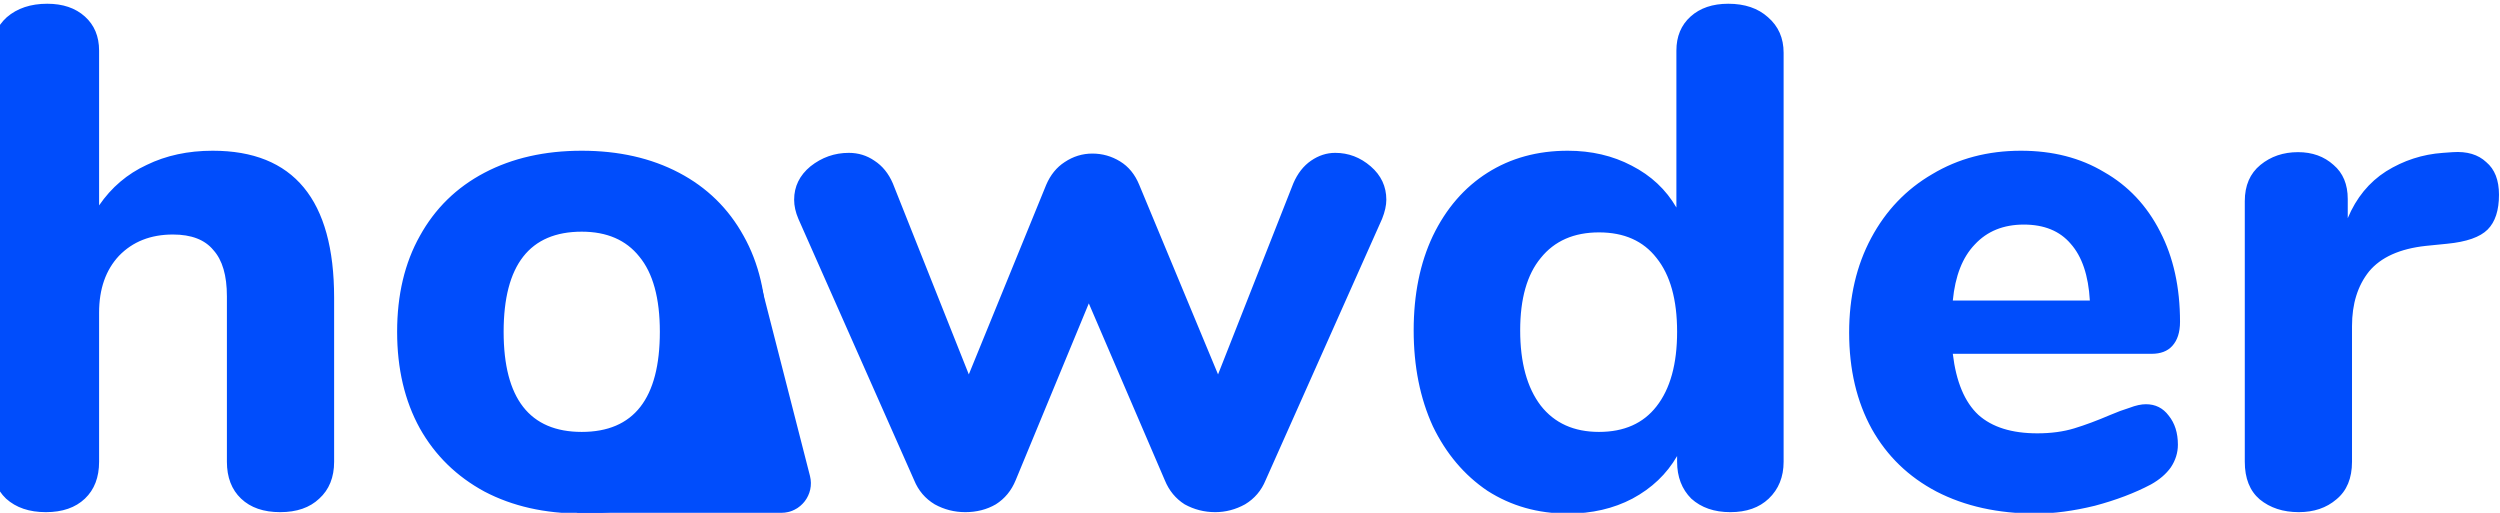 <svg width="507" height="104" viewBox="0 0 507 104" fill="none" xmlns="http://www.w3.org/2000/svg">
<rect width="1440" height="820" transform="translate(-580 -305)" fill="white"/>
<path d="M43.136 30.568C59.552 30.568 67.76 40.504 67.76 60.376V93.64C67.76 96.808 66.752 99.304 64.736 101.128C62.816 102.952 60.176 103.864 56.816 103.864C53.456 103.864 50.816 102.952 48.896 101.128C46.976 99.304 46.016 96.808 46.016 93.64V60.088C46.016 55.864 45.104 52.744 43.28 50.728C41.552 48.616 38.816 47.56 35.072 47.56C30.56 47.56 26.912 49 24.128 51.88C21.44 54.76 20.096 58.6 20.096 63.4V93.64C20.096 96.808 19.136 99.304 17.216 101.128C15.296 102.952 12.656 103.864 9.296 103.864C5.936 103.864 3.248 102.952 1.232 101.128C-0.688 99.304 -1.648 96.808 -1.648 93.64V10.696C-1.648 7.72 -0.64 5.32 1.376 3.496C3.488 1.672 6.224 0.76 9.584 0.76C12.752 0.76 15.296 1.624 17.216 3.352C19.136 5.08 20.096 7.384 20.096 10.264V41.656C22.592 38.008 25.808 35.272 29.744 33.448C33.68 31.528 38.144 30.568 43.136 30.568ZM117.977 104.152C110.489 104.152 103.913 102.664 98.249 99.688C92.585 96.616 88.217 92.344 85.145 86.872C82.073 81.304 80.537 74.776 80.537 67.288C80.537 59.8 82.073 53.32 85.145 47.848C88.217 42.28 92.585 38.008 98.249 35.032C103.913 32.056 110.489 30.568 117.977 30.568C125.465 30.568 132.041 32.056 137.705 35.032C143.369 38.008 147.737 42.28 150.809 47.848C153.881 53.32 155.417 59.8 155.417 67.288C155.417 74.776 153.881 81.304 150.809 86.872C147.737 92.344 143.369 96.616 137.705 99.688C132.041 102.664 125.465 104.152 117.977 104.152ZM117.977 87.592C128.537 87.592 133.817 80.824 133.817 67.288C133.817 60.472 132.425 55.384 129.641 52.024C126.953 48.664 123.065 46.984 117.977 46.984C107.417 46.984 102.137 53.752 102.137 67.288C102.137 80.824 107.417 87.592 117.977 87.592ZM262.283 37.192C263.147 35.176 264.347 33.64 265.883 32.584C267.419 31.528 269.051 31 270.779 31C273.467 31 275.867 31.912 277.979 33.736C280.091 35.56 281.147 37.816 281.147 40.504C281.147 41.656 280.859 42.952 280.283 44.392L256.667 97.384C255.803 99.496 254.411 101.128 252.491 102.28C250.571 103.336 248.555 103.864 246.443 103.864C244.235 103.864 242.171 103.336 240.251 102.28C238.427 101.128 237.083 99.496 236.219 97.384L220.811 61.528L205.979 97.384C205.115 99.496 203.771 101.128 201.947 102.28C200.123 103.336 198.059 103.864 195.755 103.864C193.547 103.864 191.483 103.336 189.563 102.28C187.643 101.128 186.251 99.496 185.387 97.384L161.915 44.392C161.339 43.048 161.051 41.752 161.051 40.504C161.051 37.816 162.155 35.56 164.363 33.736C166.667 31.912 169.259 31 172.139 31C174.059 31 175.787 31.528 177.323 32.584C178.955 33.64 180.203 35.176 181.067 37.192L196.475 75.928L212.171 37.48C213.035 35.464 214.283 33.928 215.915 32.872C217.643 31.72 219.515 31.144 221.531 31.144C223.547 31.144 225.419 31.672 227.147 32.728C228.875 33.784 230.171 35.368 231.035 37.48L247.019 75.928L262.283 37.192ZM350.485 0.76C353.845 0.76 356.533 1.672 358.549 3.496C360.661 5.32 361.717 7.72 361.717 10.696V93.64C361.717 96.712 360.709 99.208 358.693 101.128C356.773 102.952 354.181 103.864 350.917 103.864C347.653 103.864 345.013 102.952 342.997 101.128C341.077 99.208 340.117 96.712 340.117 93.64V92.488C338.005 96.136 334.981 99.016 331.045 101.128C327.205 103.144 322.837 104.152 317.941 104.152C311.893 104.152 306.469 102.616 301.669 99.544C296.965 96.376 293.269 92.008 290.581 86.44C287.989 80.776 286.693 74.296 286.693 67C286.693 59.704 287.989 53.32 290.581 47.848C293.269 42.28 296.965 38.008 301.669 35.032C306.373 32.056 311.797 30.568 317.941 30.568C322.741 30.568 327.061 31.576 330.901 33.592C334.837 35.608 337.861 38.44 339.973 42.088V10.264C339.973 7.384 340.933 5.08 342.853 3.352C344.773 1.624 347.317 0.76 350.485 0.76ZM324.277 87.592C329.365 87.592 333.253 85.864 335.941 82.408C338.725 78.856 340.117 73.816 340.117 67.288C340.117 60.76 338.725 55.768 335.941 52.312C333.253 48.856 329.365 47.128 324.277 47.128C319.189 47.128 315.253 48.856 312.469 52.312C309.685 55.672 308.293 60.568 308.293 67C308.293 73.528 309.685 78.616 312.469 82.264C315.253 85.816 319.189 87.592 324.277 87.592ZM435.197 81.976C437.117 81.976 438.653 82.744 439.805 84.28C441.053 85.816 441.677 87.784 441.677 90.184C441.677 91.816 441.197 93.352 440.237 94.792C439.277 96.136 437.933 97.288 436.205 98.248C432.941 99.976 429.149 101.416 424.829 102.568C420.509 103.624 416.525 104.152 412.877 104.152C405.197 104.152 398.477 102.664 392.717 99.688C387.053 96.712 382.685 92.488 379.613 87.016C376.541 81.448 375.005 74.92 375.005 67.432C375.005 60.232 376.493 53.848 379.469 48.28C382.445 42.712 386.573 38.392 391.853 35.32C397.133 32.152 403.133 30.568 409.853 30.568C416.285 30.568 421.901 32.008 426.701 34.888C431.597 37.672 435.389 41.704 438.077 46.984C440.765 52.168 442.109 58.264 442.109 65.272C442.109 67.384 441.581 69.016 440.525 70.168C439.565 71.224 438.173 71.752 436.349 71.752H396.029C396.701 77.416 398.429 81.544 401.213 84.136C403.997 86.632 407.981 87.88 413.165 87.88C415.949 87.88 418.445 87.544 420.653 86.872C422.861 86.2 425.309 85.288 427.997 84.136C429.341 83.56 430.637 83.08 431.885 82.696C433.133 82.216 434.237 81.976 435.197 81.976ZM410.429 45.544C406.301 45.544 402.989 46.888 400.493 49.576C397.997 52.168 396.509 55.96 396.029 60.952H423.821C423.533 55.864 422.237 52.024 419.933 49.432C417.725 46.84 414.557 45.544 410.429 45.544ZM497.435 30.856C500.315 30.664 502.571 31.336 504.203 32.872C505.931 34.312 506.795 36.52 506.795 39.496C506.795 42.664 506.027 45.016 504.491 46.552C502.955 48.088 500.219 49.048 496.283 49.432L491.963 49.864C486.683 50.44 482.843 52.168 480.443 55.048C478.139 57.928 476.987 61.624 476.987 66.136V93.64C476.987 97 475.931 99.544 473.819 101.272C471.803 103 469.259 103.864 466.187 103.864C463.019 103.864 460.379 103 458.267 101.272C456.251 99.544 455.243 97 455.243 93.64V40.792C455.243 37.624 456.299 35.176 458.411 33.448C460.523 31.72 463.067 30.856 466.043 30.856C468.923 30.856 471.323 31.72 473.243 33.448C475.163 35.08 476.123 37.384 476.123 40.36V44.248C477.851 40.12 480.443 36.952 483.899 34.744C487.451 32.536 491.291 31.288 495.419 31L497.435 30.856Z" fill="#004DFC"/>
<path d="M158.448 104H116.89L141.493 87.095C142.201 86.609 142.734 85.908 143.012 85.095L153.5 54.5L164.26 96.511C165.232 100.306 162.366 104 158.448 104Z" fill="#004DFC" stroke="black" stroke-width="0.001"/>
</svg>
